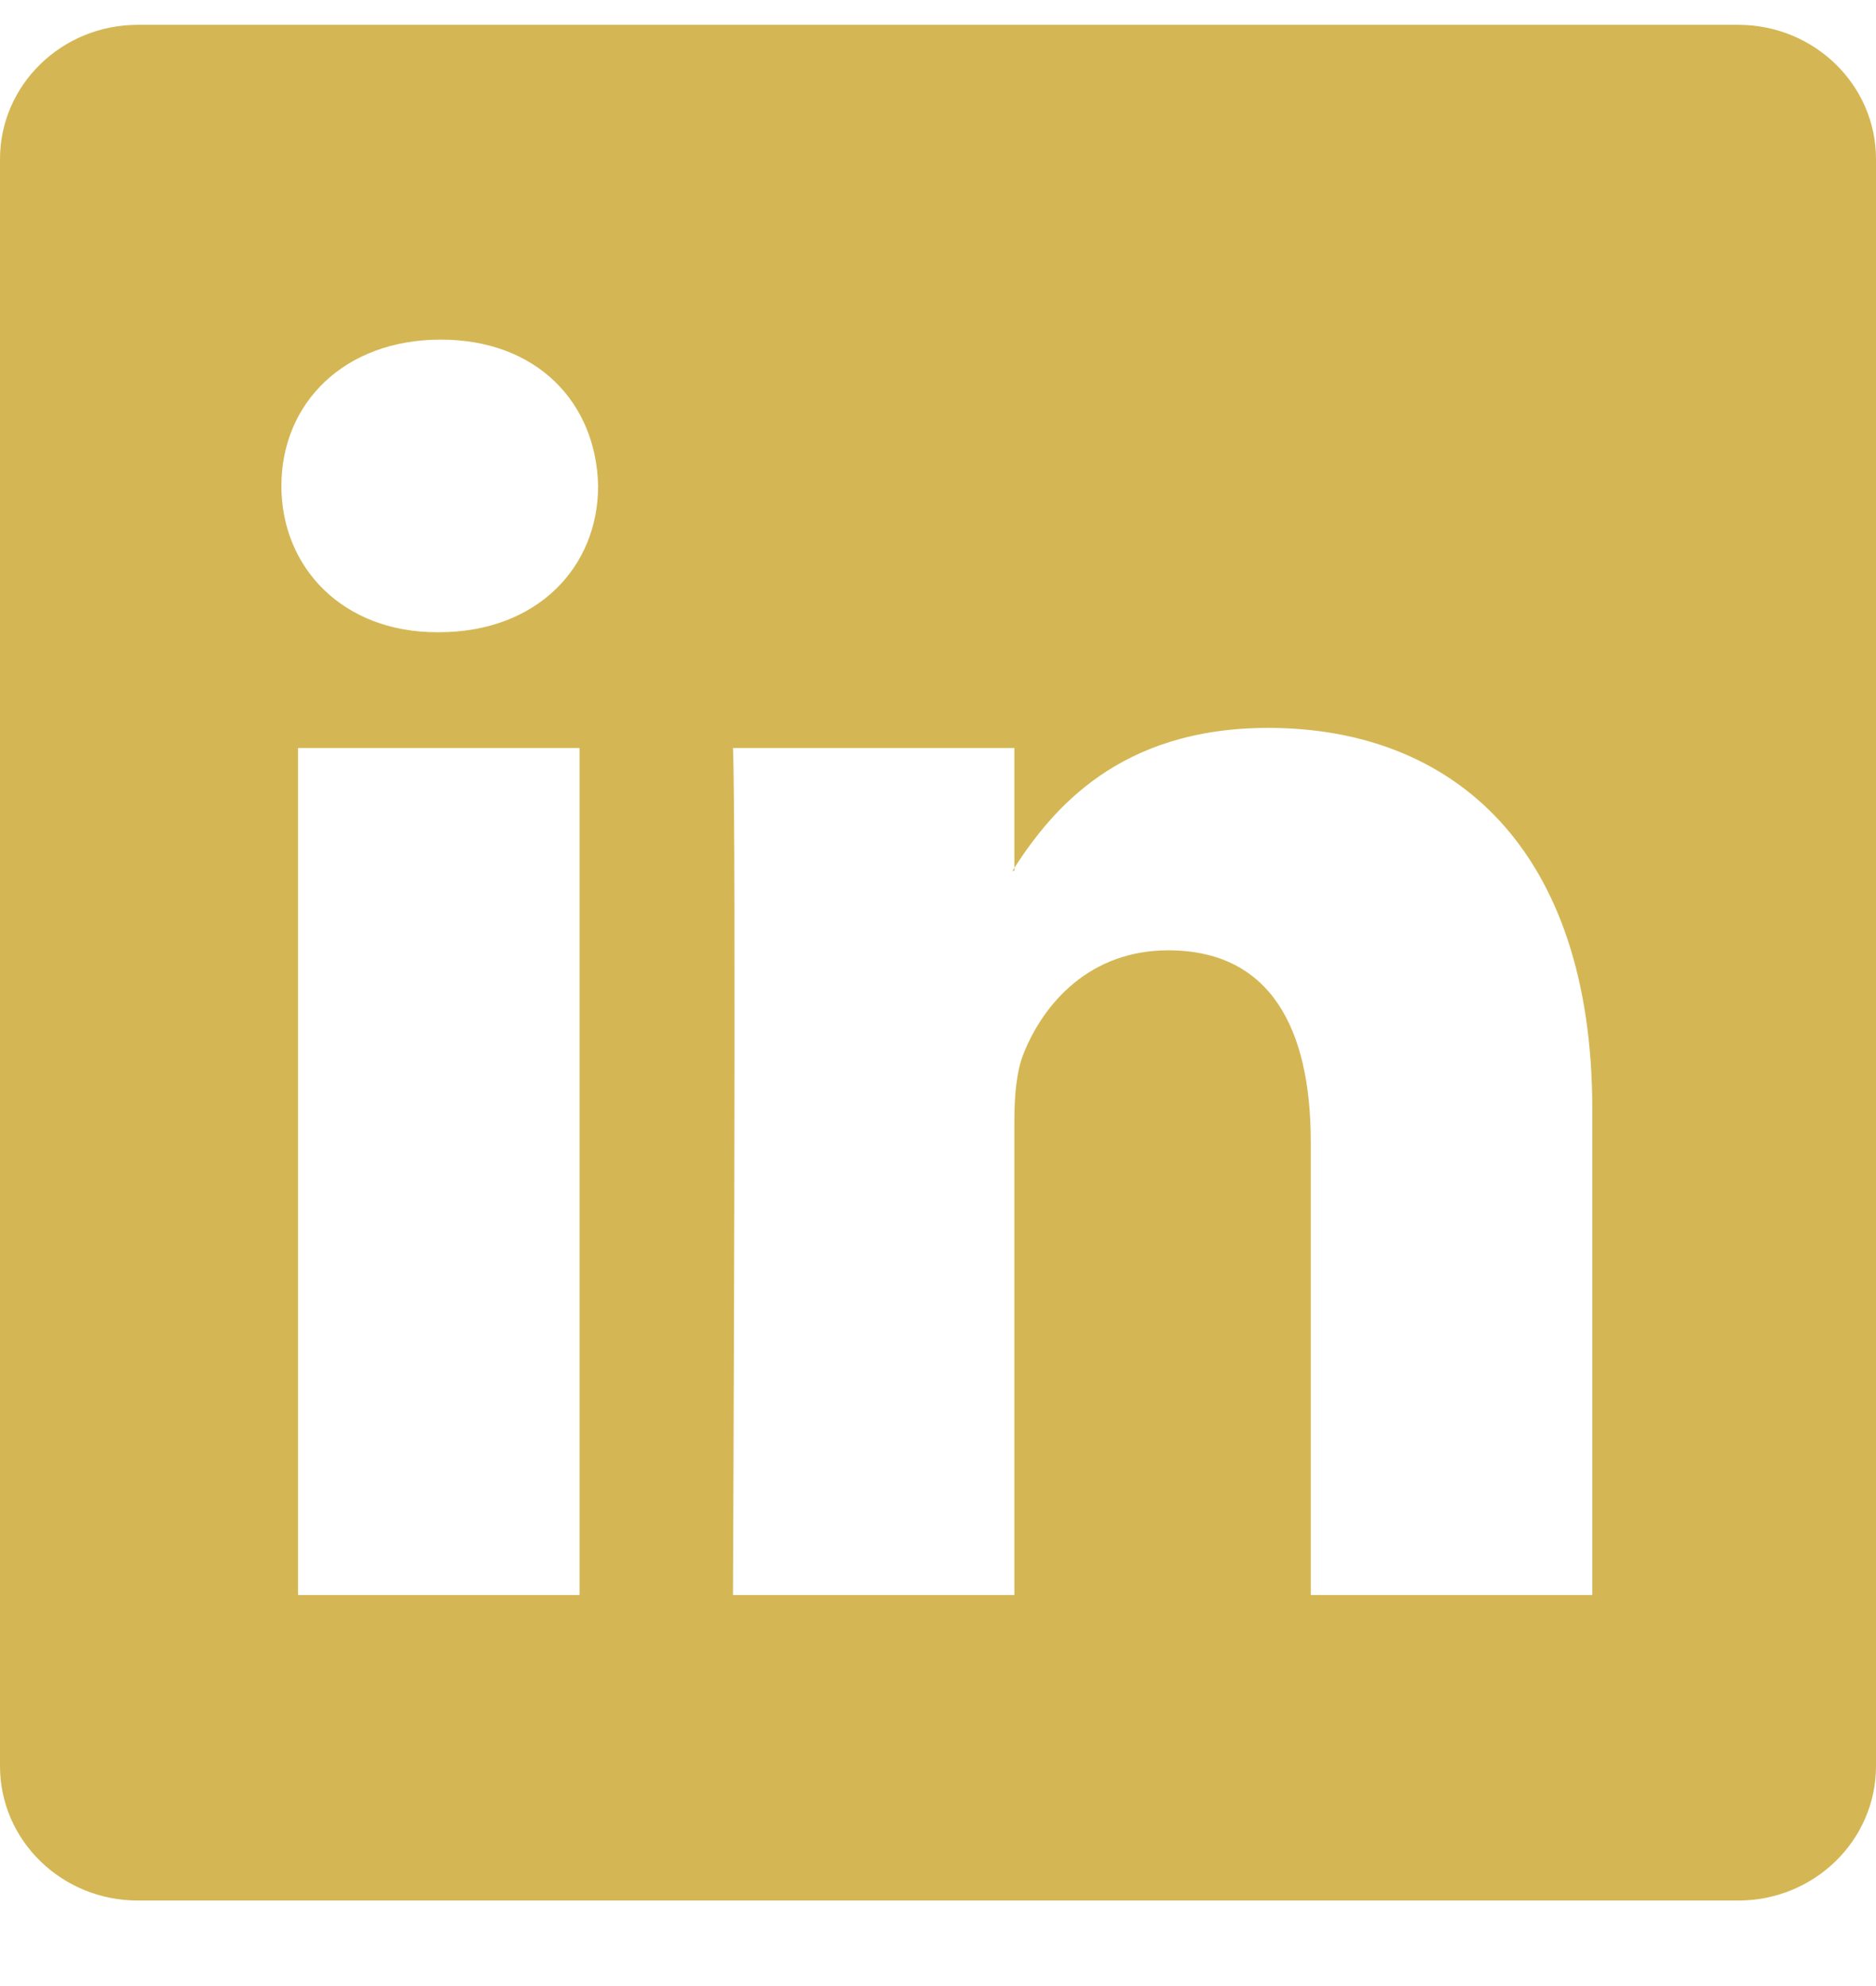 <svg width="17" height="18" viewBox="0 0 17 18" fill="none" xmlns="http://www.w3.org/2000/svg">
<g clip-path="url(#clip0_632_2493)">
<path d="M0 1.442C0 0.77 0.559 0.225 1.248 0.225H15.752C16.441 0.225 17 0.77 17 1.442V16.007C17 16.68 16.441 17.225 15.752 17.225H1.248C0.559 17.225 0 16.68 0 16.007V1.442ZM5.252 14.456V6.779H2.701V14.456H5.252ZM3.977 5.73C4.866 5.73 5.42 5.142 5.42 4.404C5.404 3.651 4.867 3.078 3.994 3.078C3.121 3.078 2.55 3.652 2.55 4.404C2.55 5.142 3.104 5.73 3.96 5.73H3.977ZM9.192 14.456V10.168C9.192 9.939 9.209 9.71 9.277 9.546C9.46 9.088 9.88 8.613 10.586 8.613C11.509 8.613 11.878 9.316 11.878 10.349V14.456H14.429V10.053C14.429 7.694 13.171 6.597 11.492 6.597C10.138 6.597 9.532 7.341 9.192 7.865V7.892H9.175C9.18 7.883 9.186 7.874 9.192 7.865V6.779H6.642C6.674 7.5 6.642 14.456 6.642 14.456H9.192Z" fill="#D4B754"/>
</g>
<defs>
<clipPath id="clip0_632_2493">
<rect width="17" height="17" fill="white" transform="translate(0 0.225)"/>
</clipPath>
</defs>
</svg>
